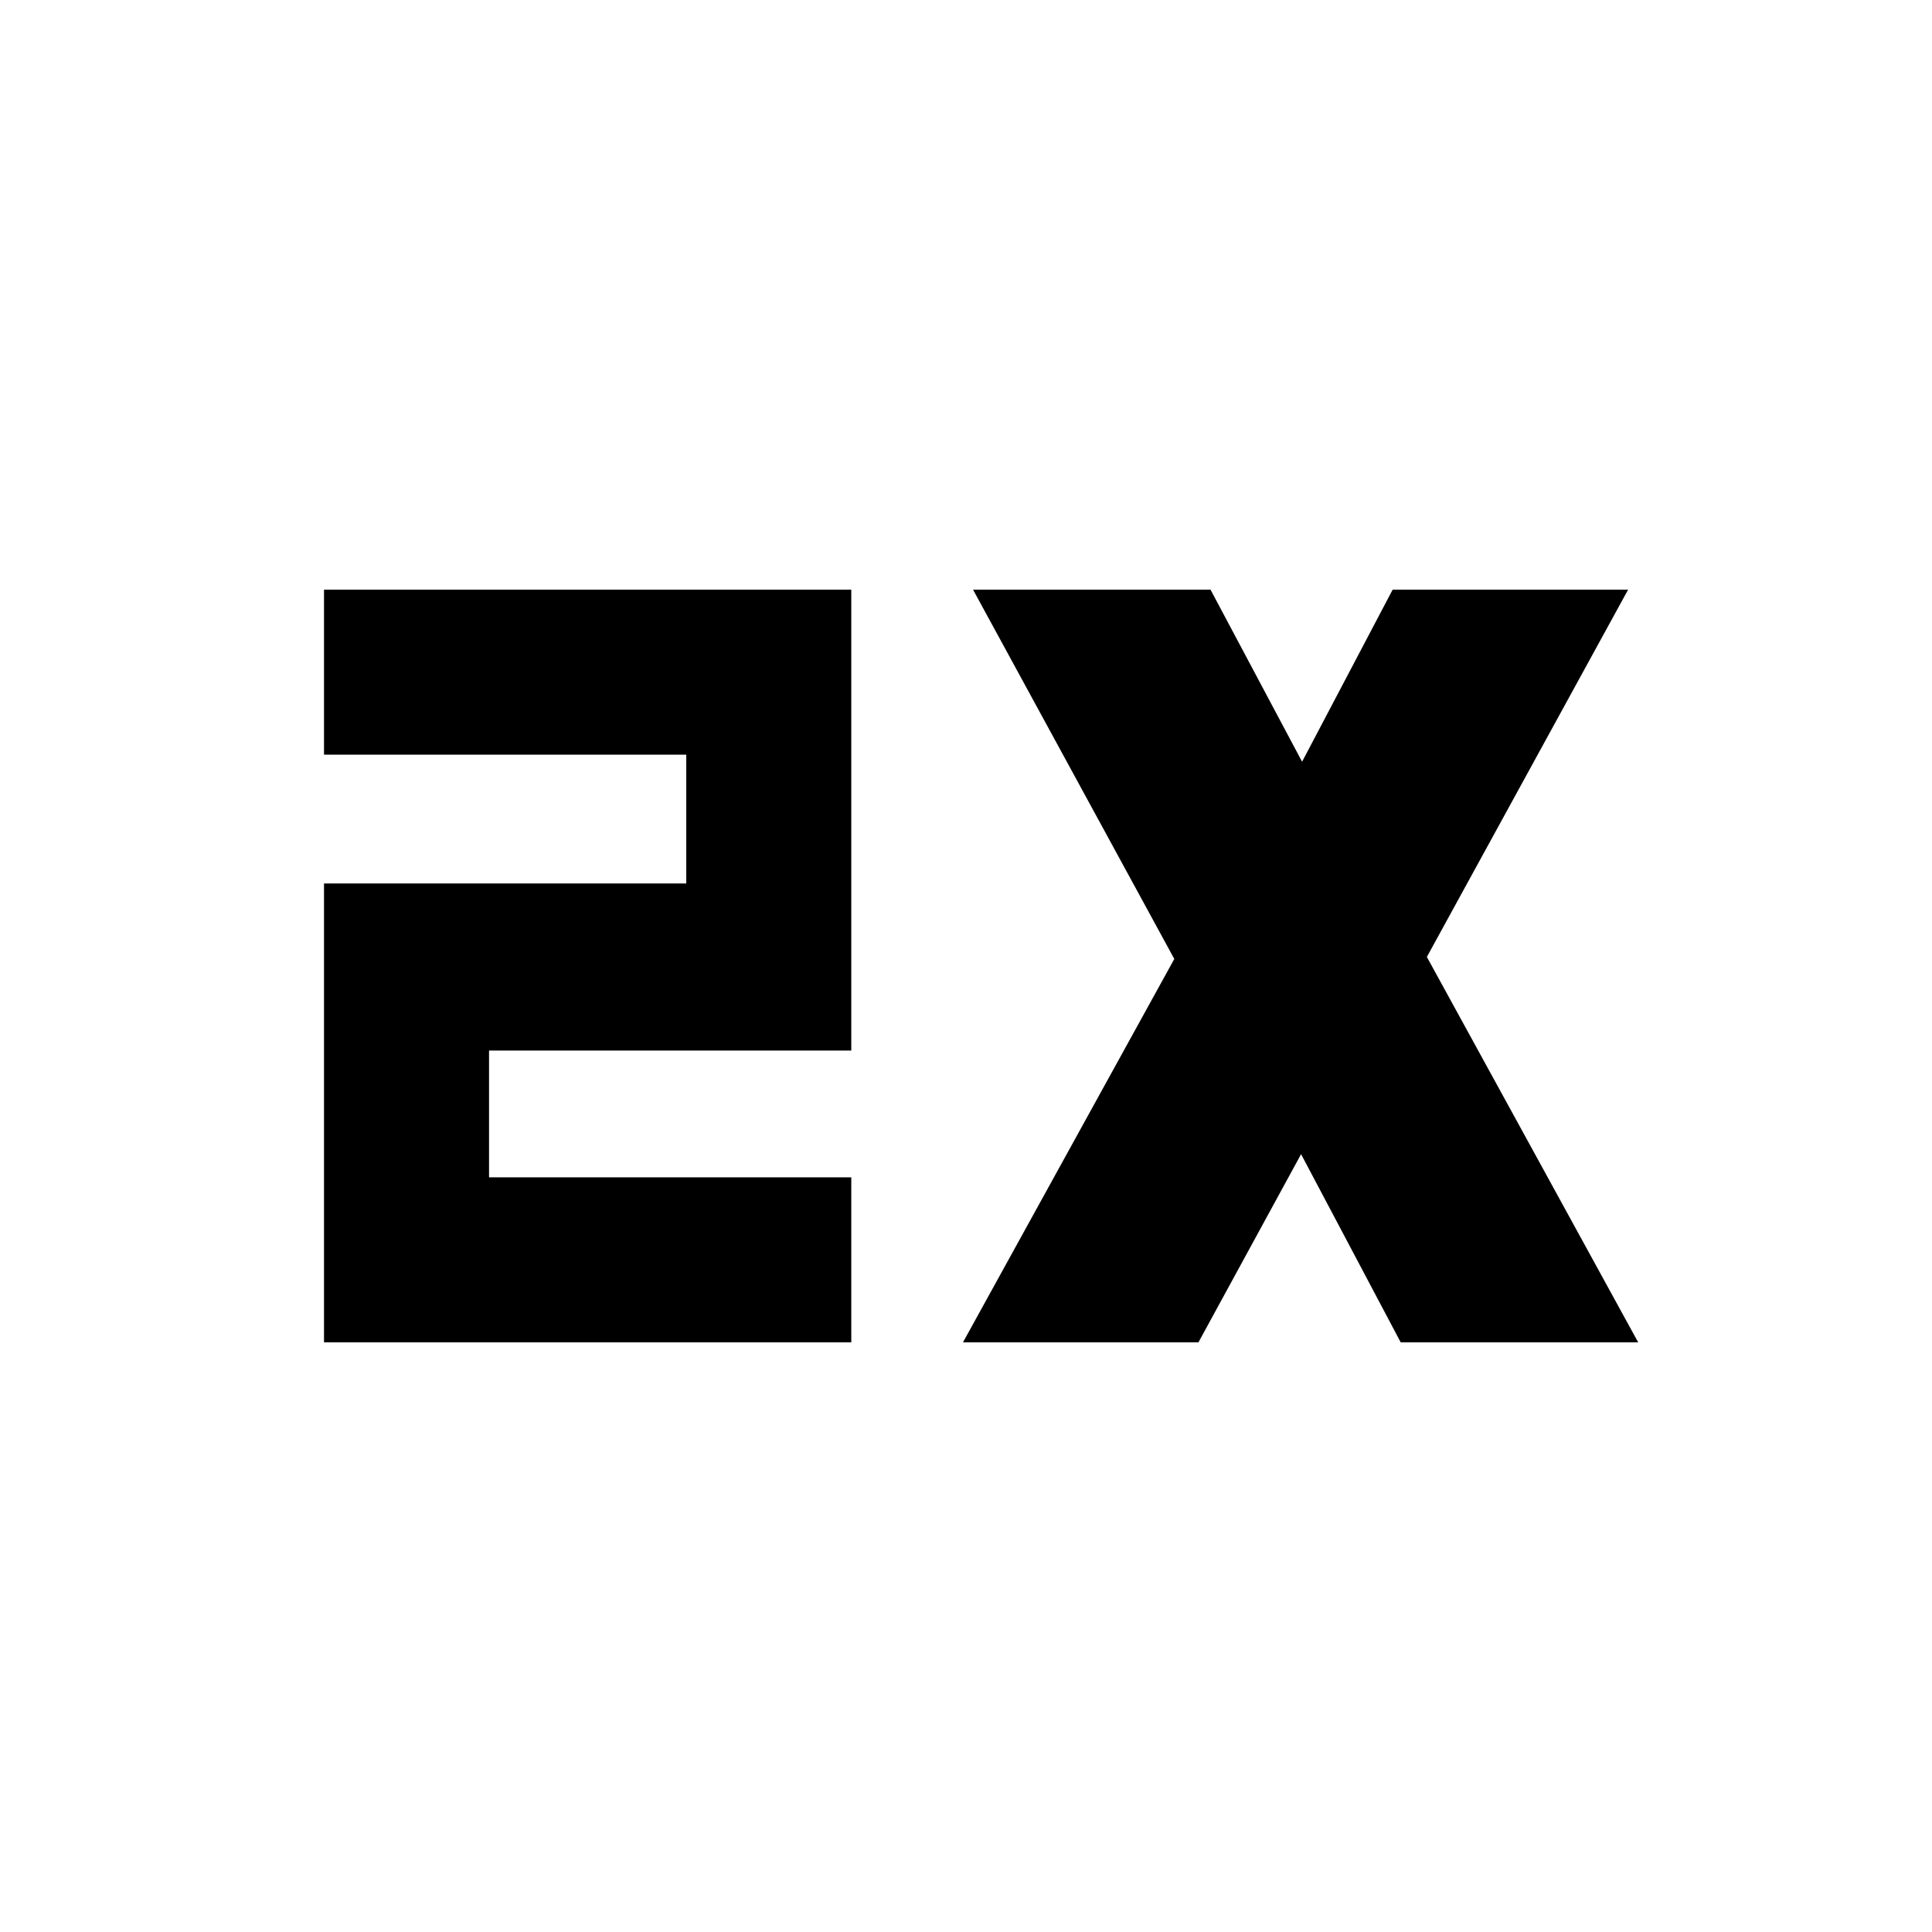 <svg xmlns="http://www.w3.org/2000/svg" height="20" viewBox="0 -960 960 960" width="20"><path d="M161-293v-228h180v-64H161v-82h262v229H243v63h180v82H161Zm317.5 0 105-190.5-100-183.5h118l45.5 85.5 45-85.5h117L709-484.5 814-293H696l-49.5-93.5-51 93.5h-117Z"/></svg>